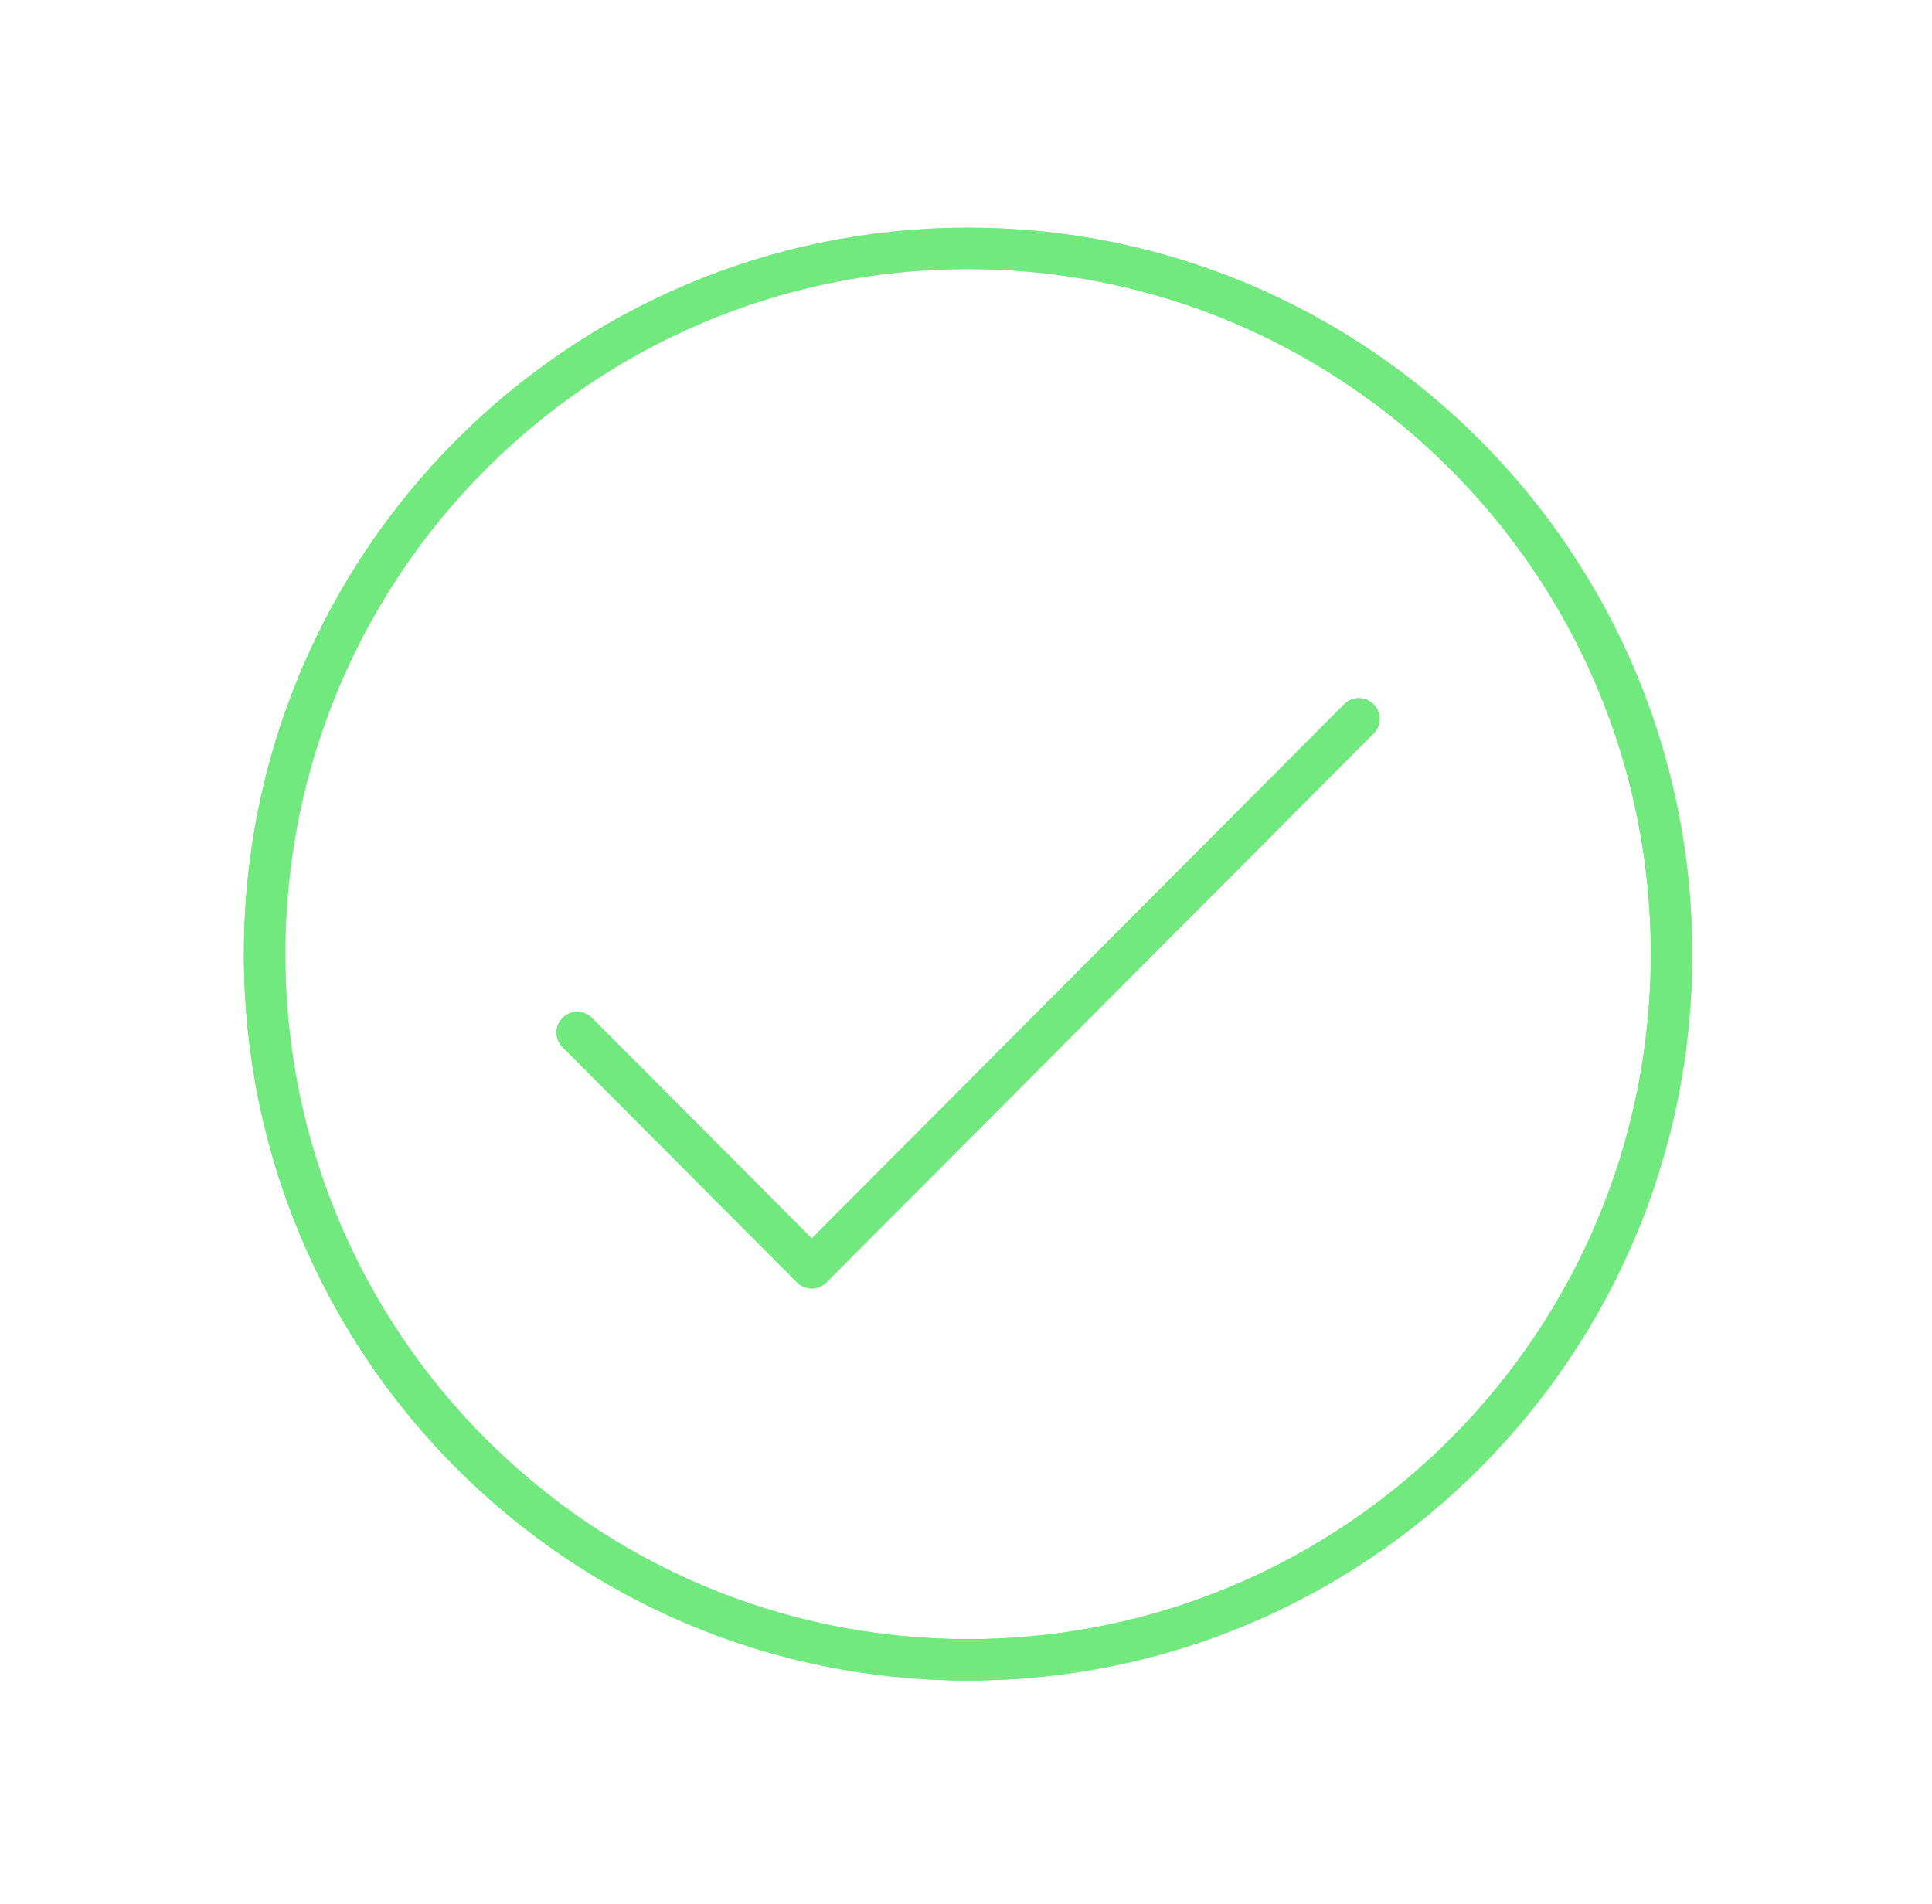 <svg width="70" height="69" viewBox="0 0 70 69" fill="none" xmlns="http://www.w3.org/2000/svg">
<path d="M49.235 26.048L29.411 45.937L20.914 37.413" stroke="#72E97E" stroke-width="1.5" stroke-linecap="round" stroke-linejoin="round"/>
<path d="M35.074 60.143C49.151 60.143 60.563 48.694 60.563 34.571C60.563 20.449 49.151 9 35.074 9C20.997 9 9.586 20.449 9.586 34.571C9.586 48.694 20.997 60.143 35.074 60.143Z" stroke="#72E97E" stroke-width="1.5" stroke-linecap="round" stroke-linejoin="round"/>
<g filter="url(#filter0_f_364_6899)">
<path d="M49.235 26.048L29.411 45.937L20.914 37.413" stroke="#72E97E" stroke-width="1.5" stroke-linecap="round" stroke-linejoin="round"/>
<path d="M35.074 60.143C49.151 60.143 60.563 48.694 60.563 34.571C60.563 20.449 49.151 9 35.074 9C20.997 9 9.586 20.449 9.586 34.571C9.586 48.694 20.997 60.143 35.074 60.143Z" stroke="#72E97E" stroke-width="1.5" stroke-linecap="round" stroke-linejoin="round"/>
</g>
<defs>
<filter id="filter0_f_364_6899" x="0.836" y="0.25" width="68.477" height="68.643" filterUnits="userSpaceOnUse" color-interpolation-filters="sRGB">
<feFlood flood-opacity="0" result="BackgroundImageFix"/>
<feBlend mode="normal" in="SourceGraphic" in2="BackgroundImageFix" result="shape"/>
<feGaussianBlur stdDeviation="4" result="effect1_foregroundBlur_364_6899"/>
</filter>
</defs>
</svg>

